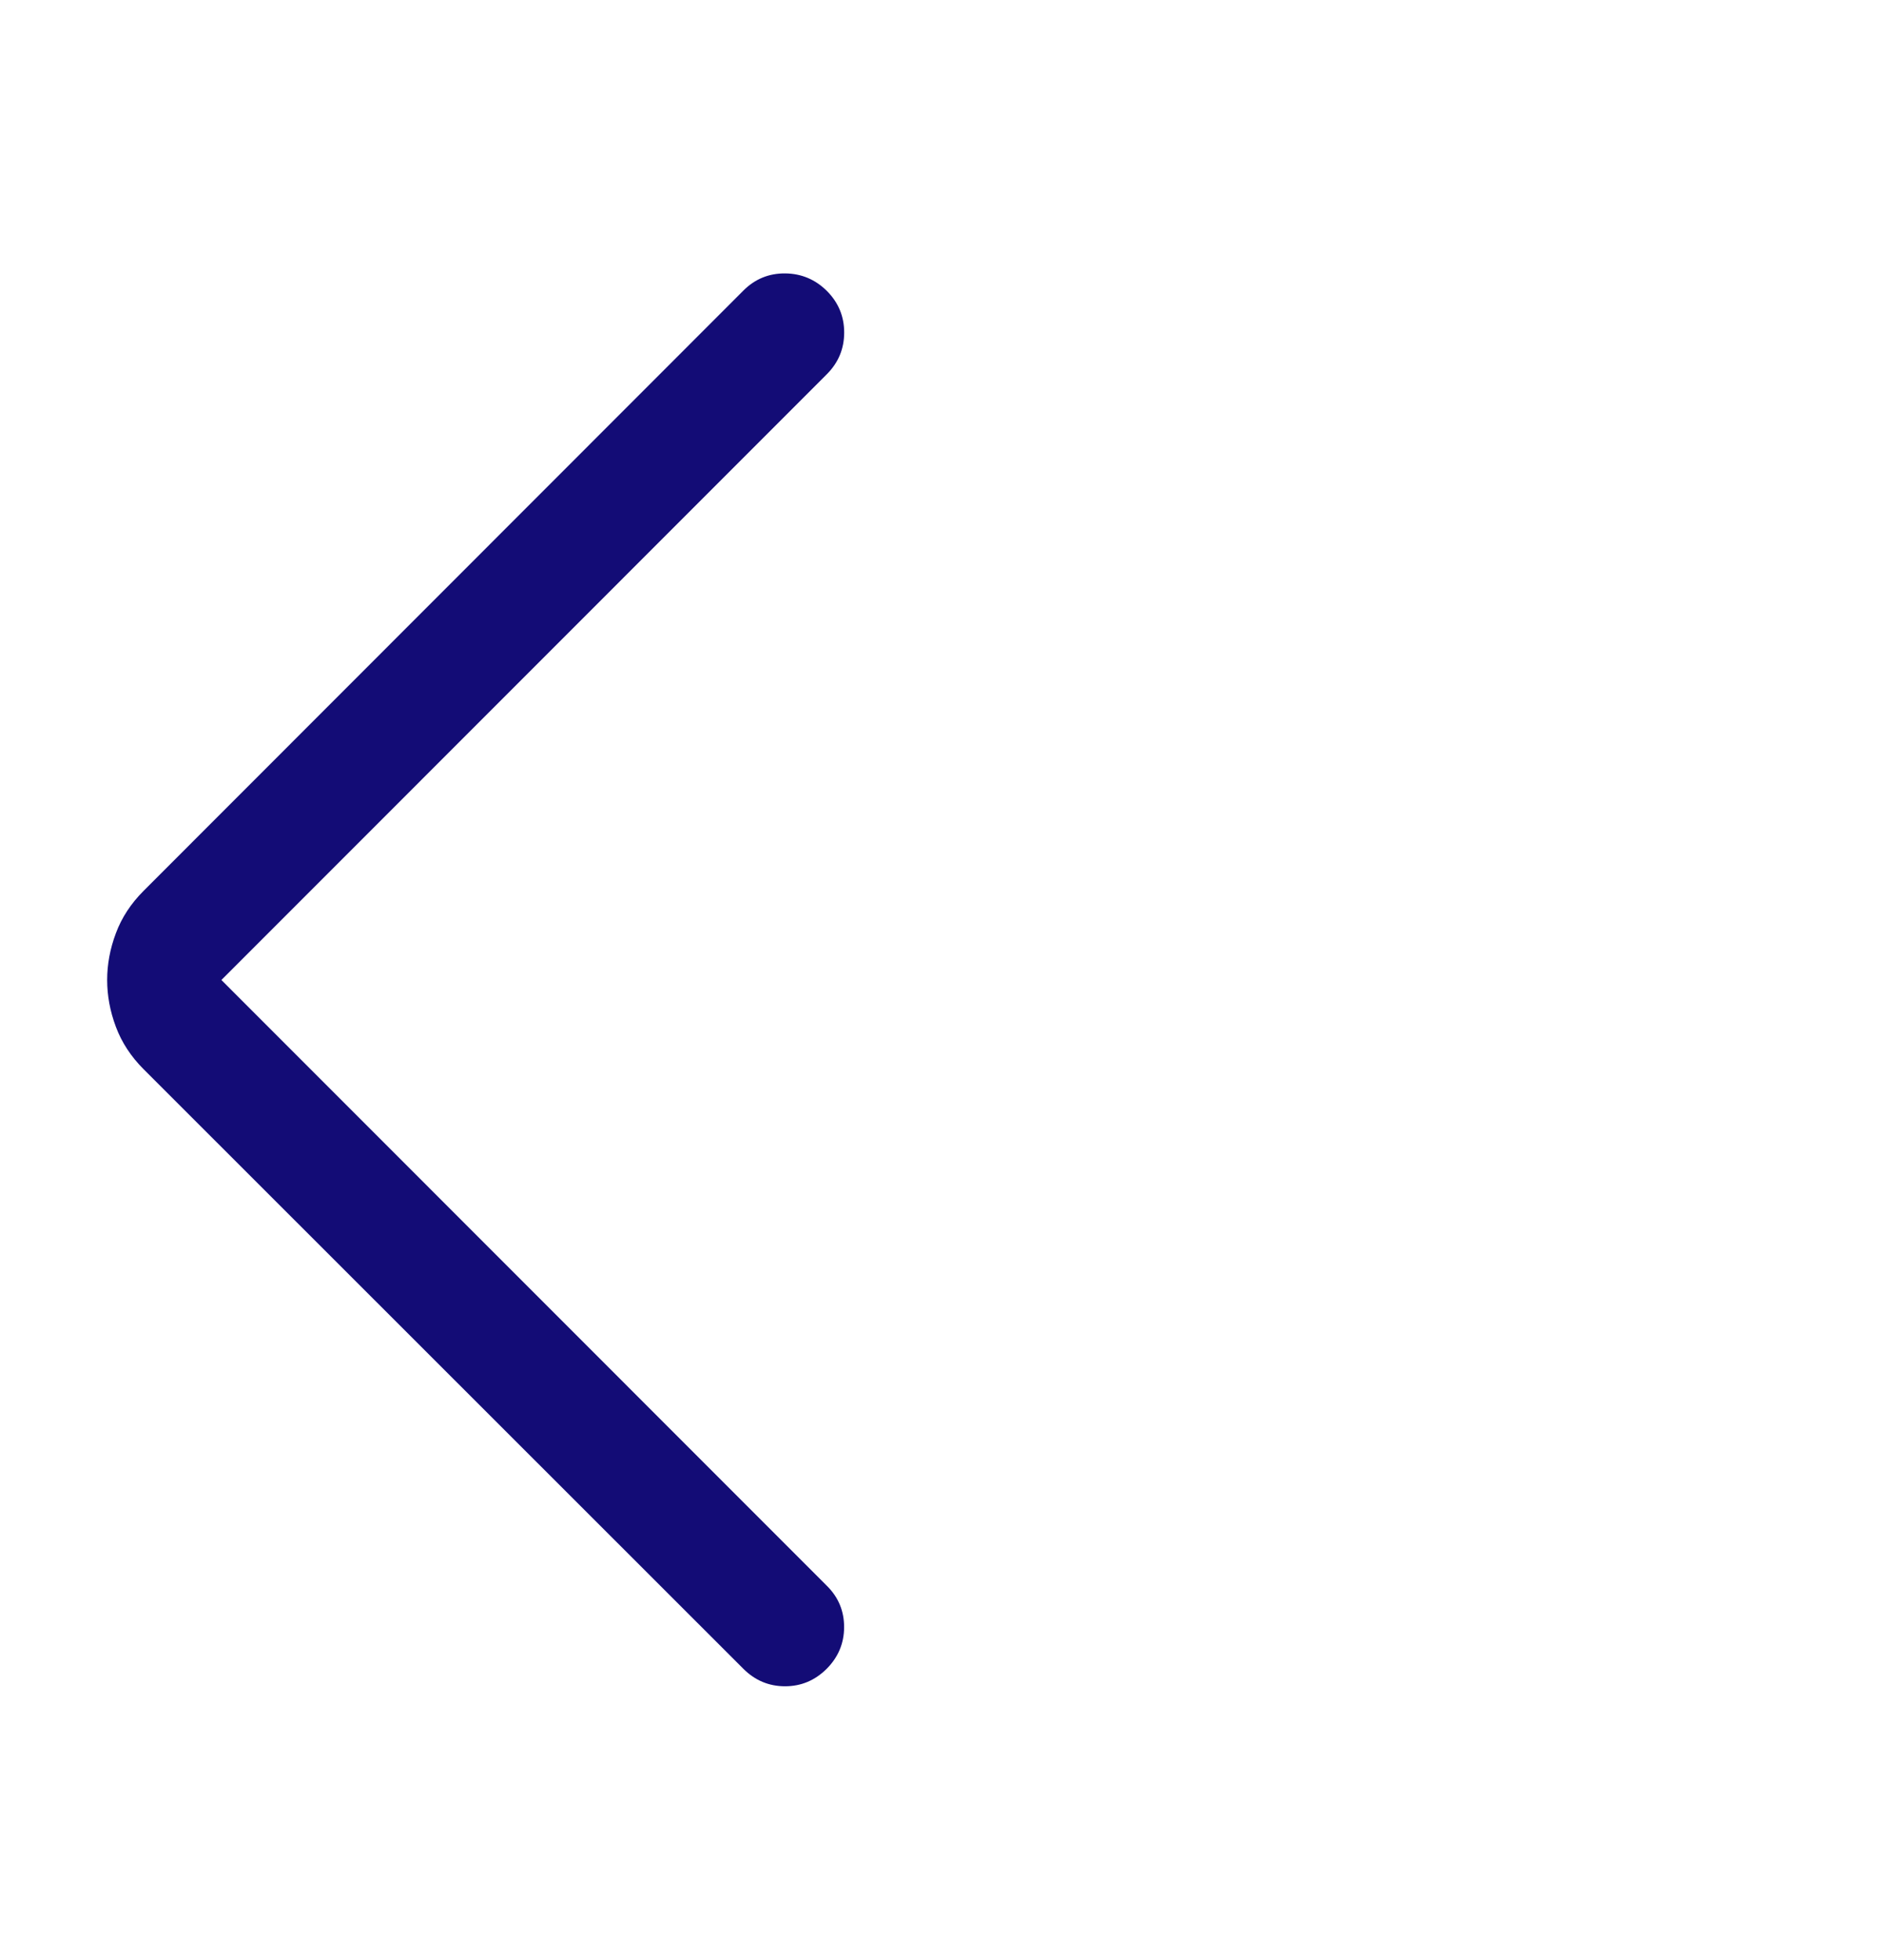 <svg width="25" height="26" viewBox="0 0 25 26" fill="none" xmlns="http://www.w3.org/2000/svg">
<path d="M2.938 13L10.974 21.038C11.127 21.19 11.202 21.374 11.201 21.587C11.2 21.801 11.122 21.985 10.968 22.139C10.813 22.292 10.63 22.369 10.417 22.369C10.204 22.369 10.02 22.292 9.866 22.139L1.906 14.184C1.738 14.016 1.615 13.828 1.538 13.622C1.46 13.414 1.422 13.207 1.422 13C1.422 12.793 1.46 12.586 1.538 12.379C1.615 12.172 1.738 11.985 1.906 11.817L9.865 3.854C10.018 3.701 10.203 3.625 10.419 3.627C10.634 3.629 10.819 3.707 10.973 3.86C11.126 4.014 11.202 4.198 11.202 4.411C11.202 4.625 11.126 4.809 10.973 4.963L2.938 13Z" fill="#130C76"/>
</svg>

